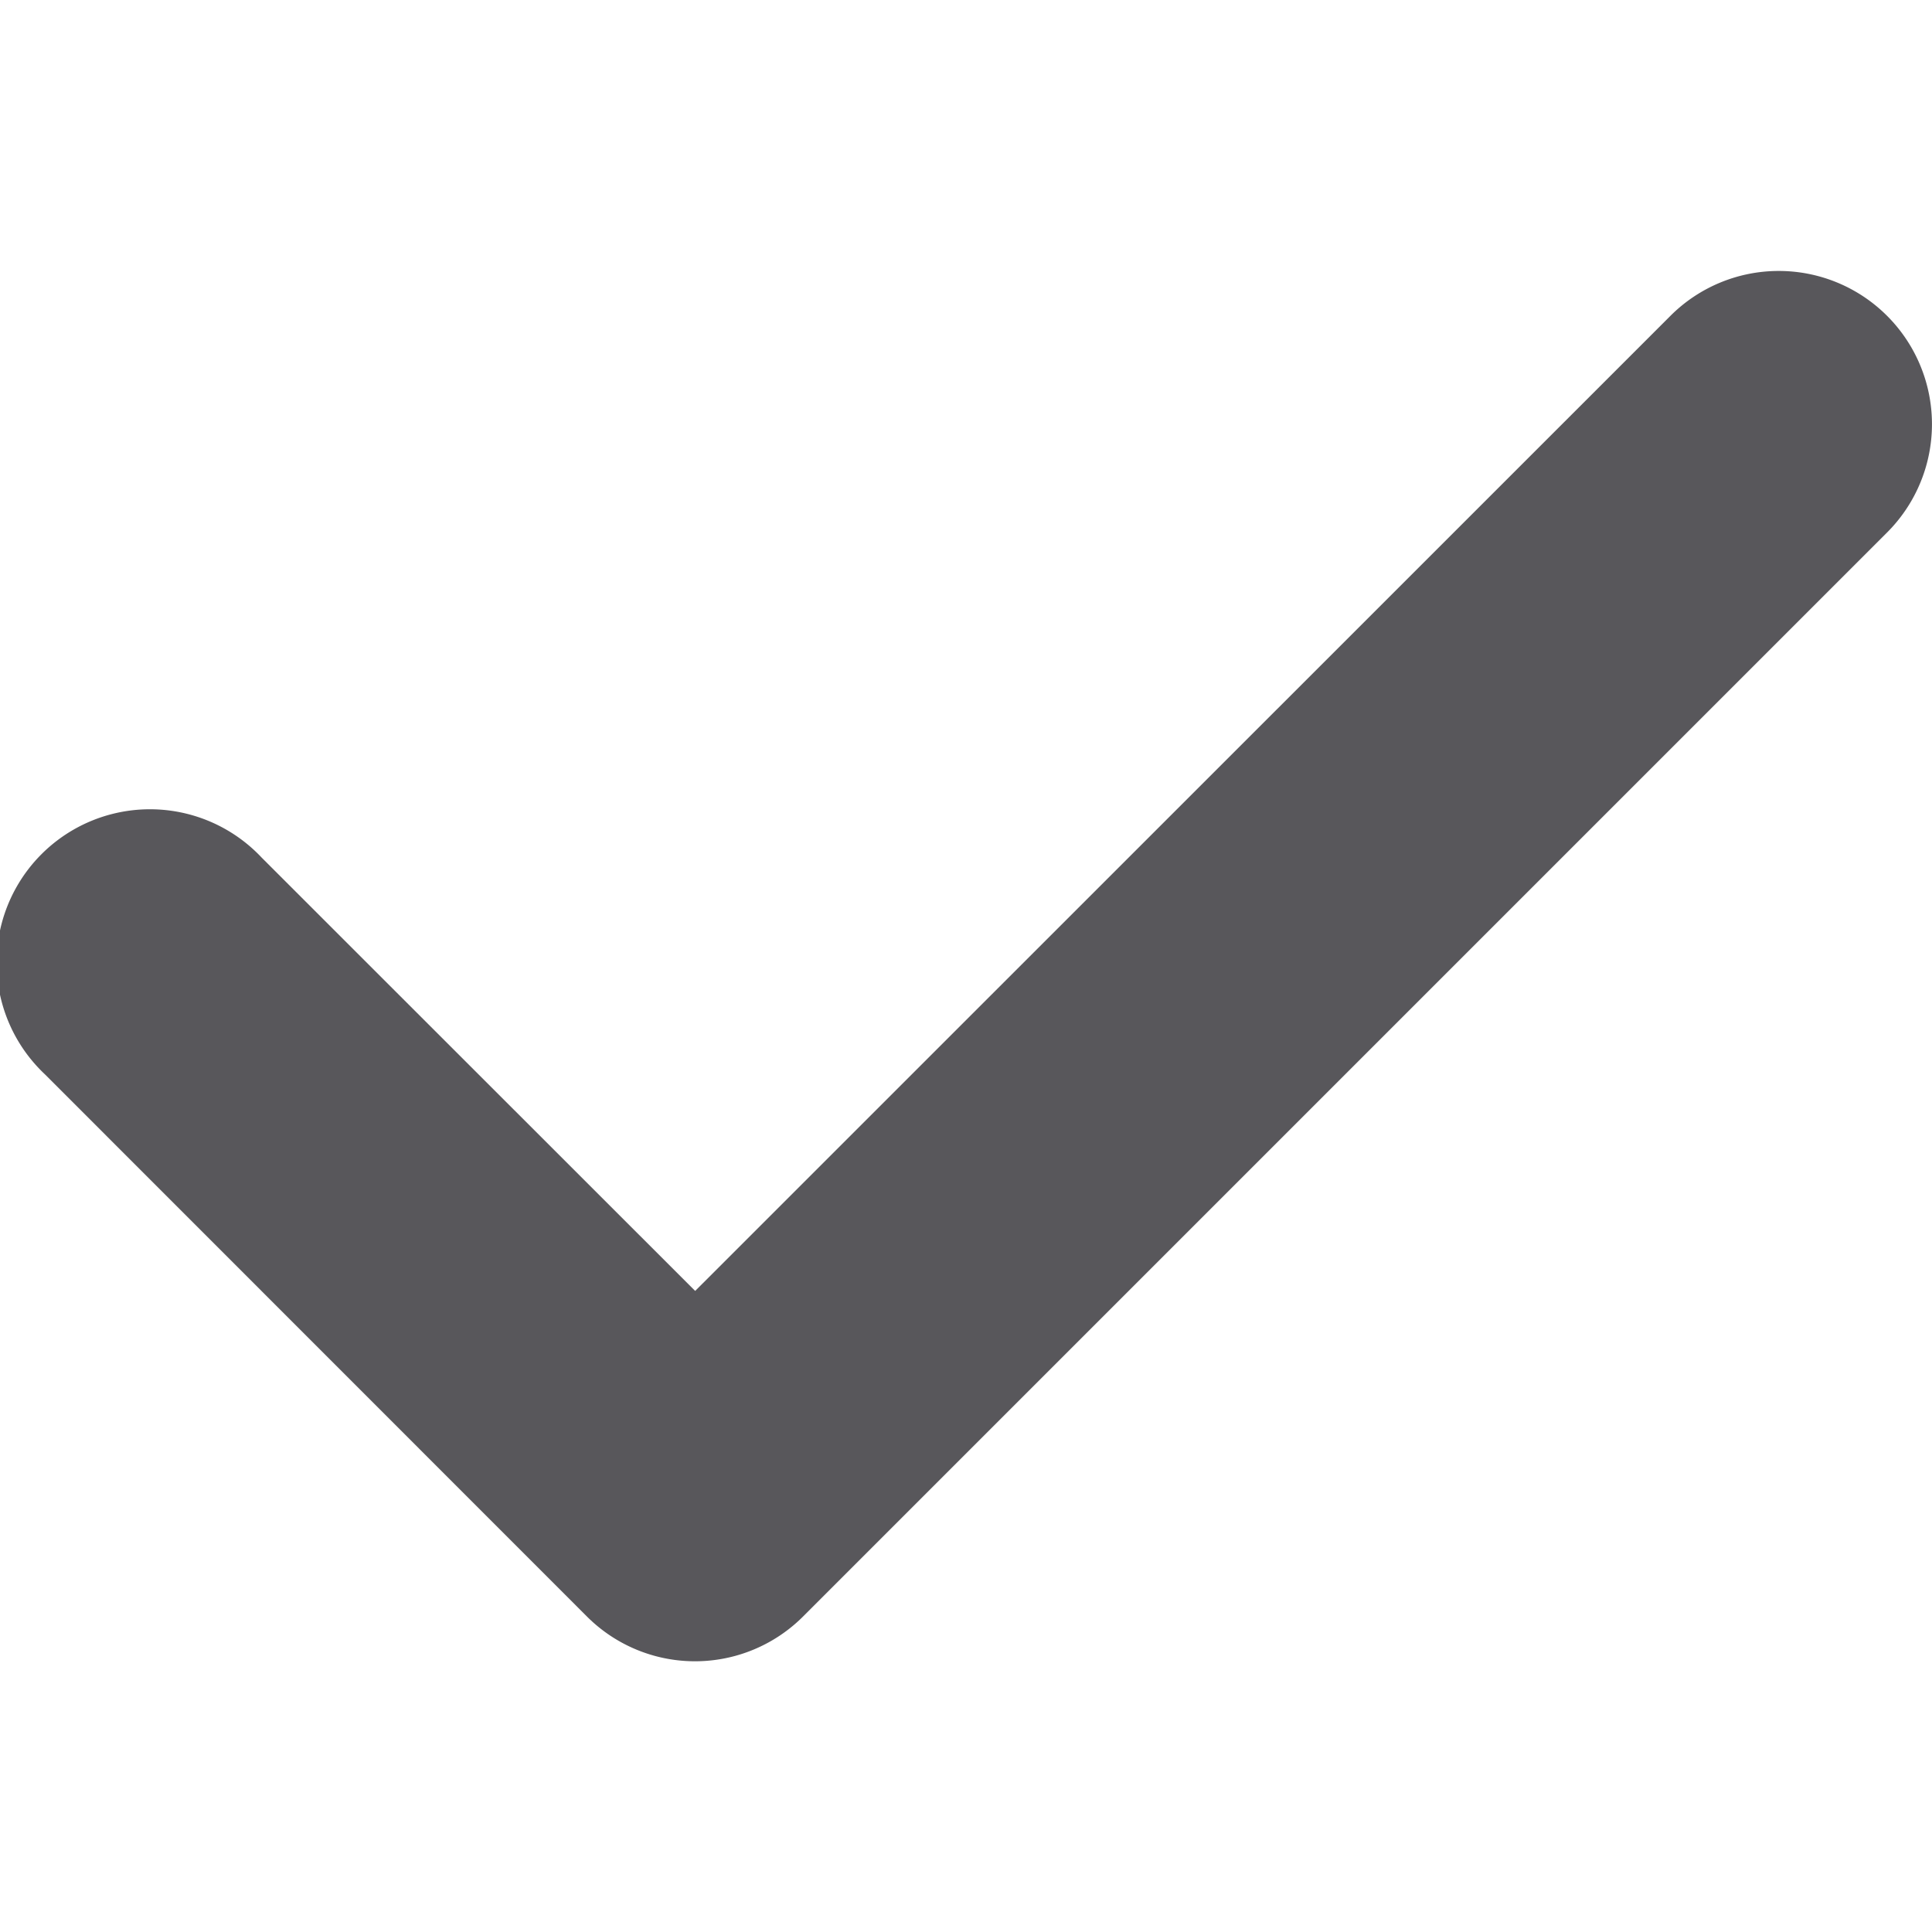<svg width="11" height="11" fill="none" xmlns="http://www.w3.org/2000/svg"><g clip-path="url(#a)"><path d="M10.744 1.798a.872.872 0 0 0-1.233 0L3.958 7.35 1.49 4.883A.873.873 0 1 0 .256 6.117L3.34 9.202a.87.87 0 0 0 1.234 0l6.17-6.17a.872.872 0 0 0 0-1.234Z" fill="#58575B"/></g><defs><clipPath id="a"><path fill="#fff" d="M0 0h11v11H0z"/></clipPath></defs></svg>